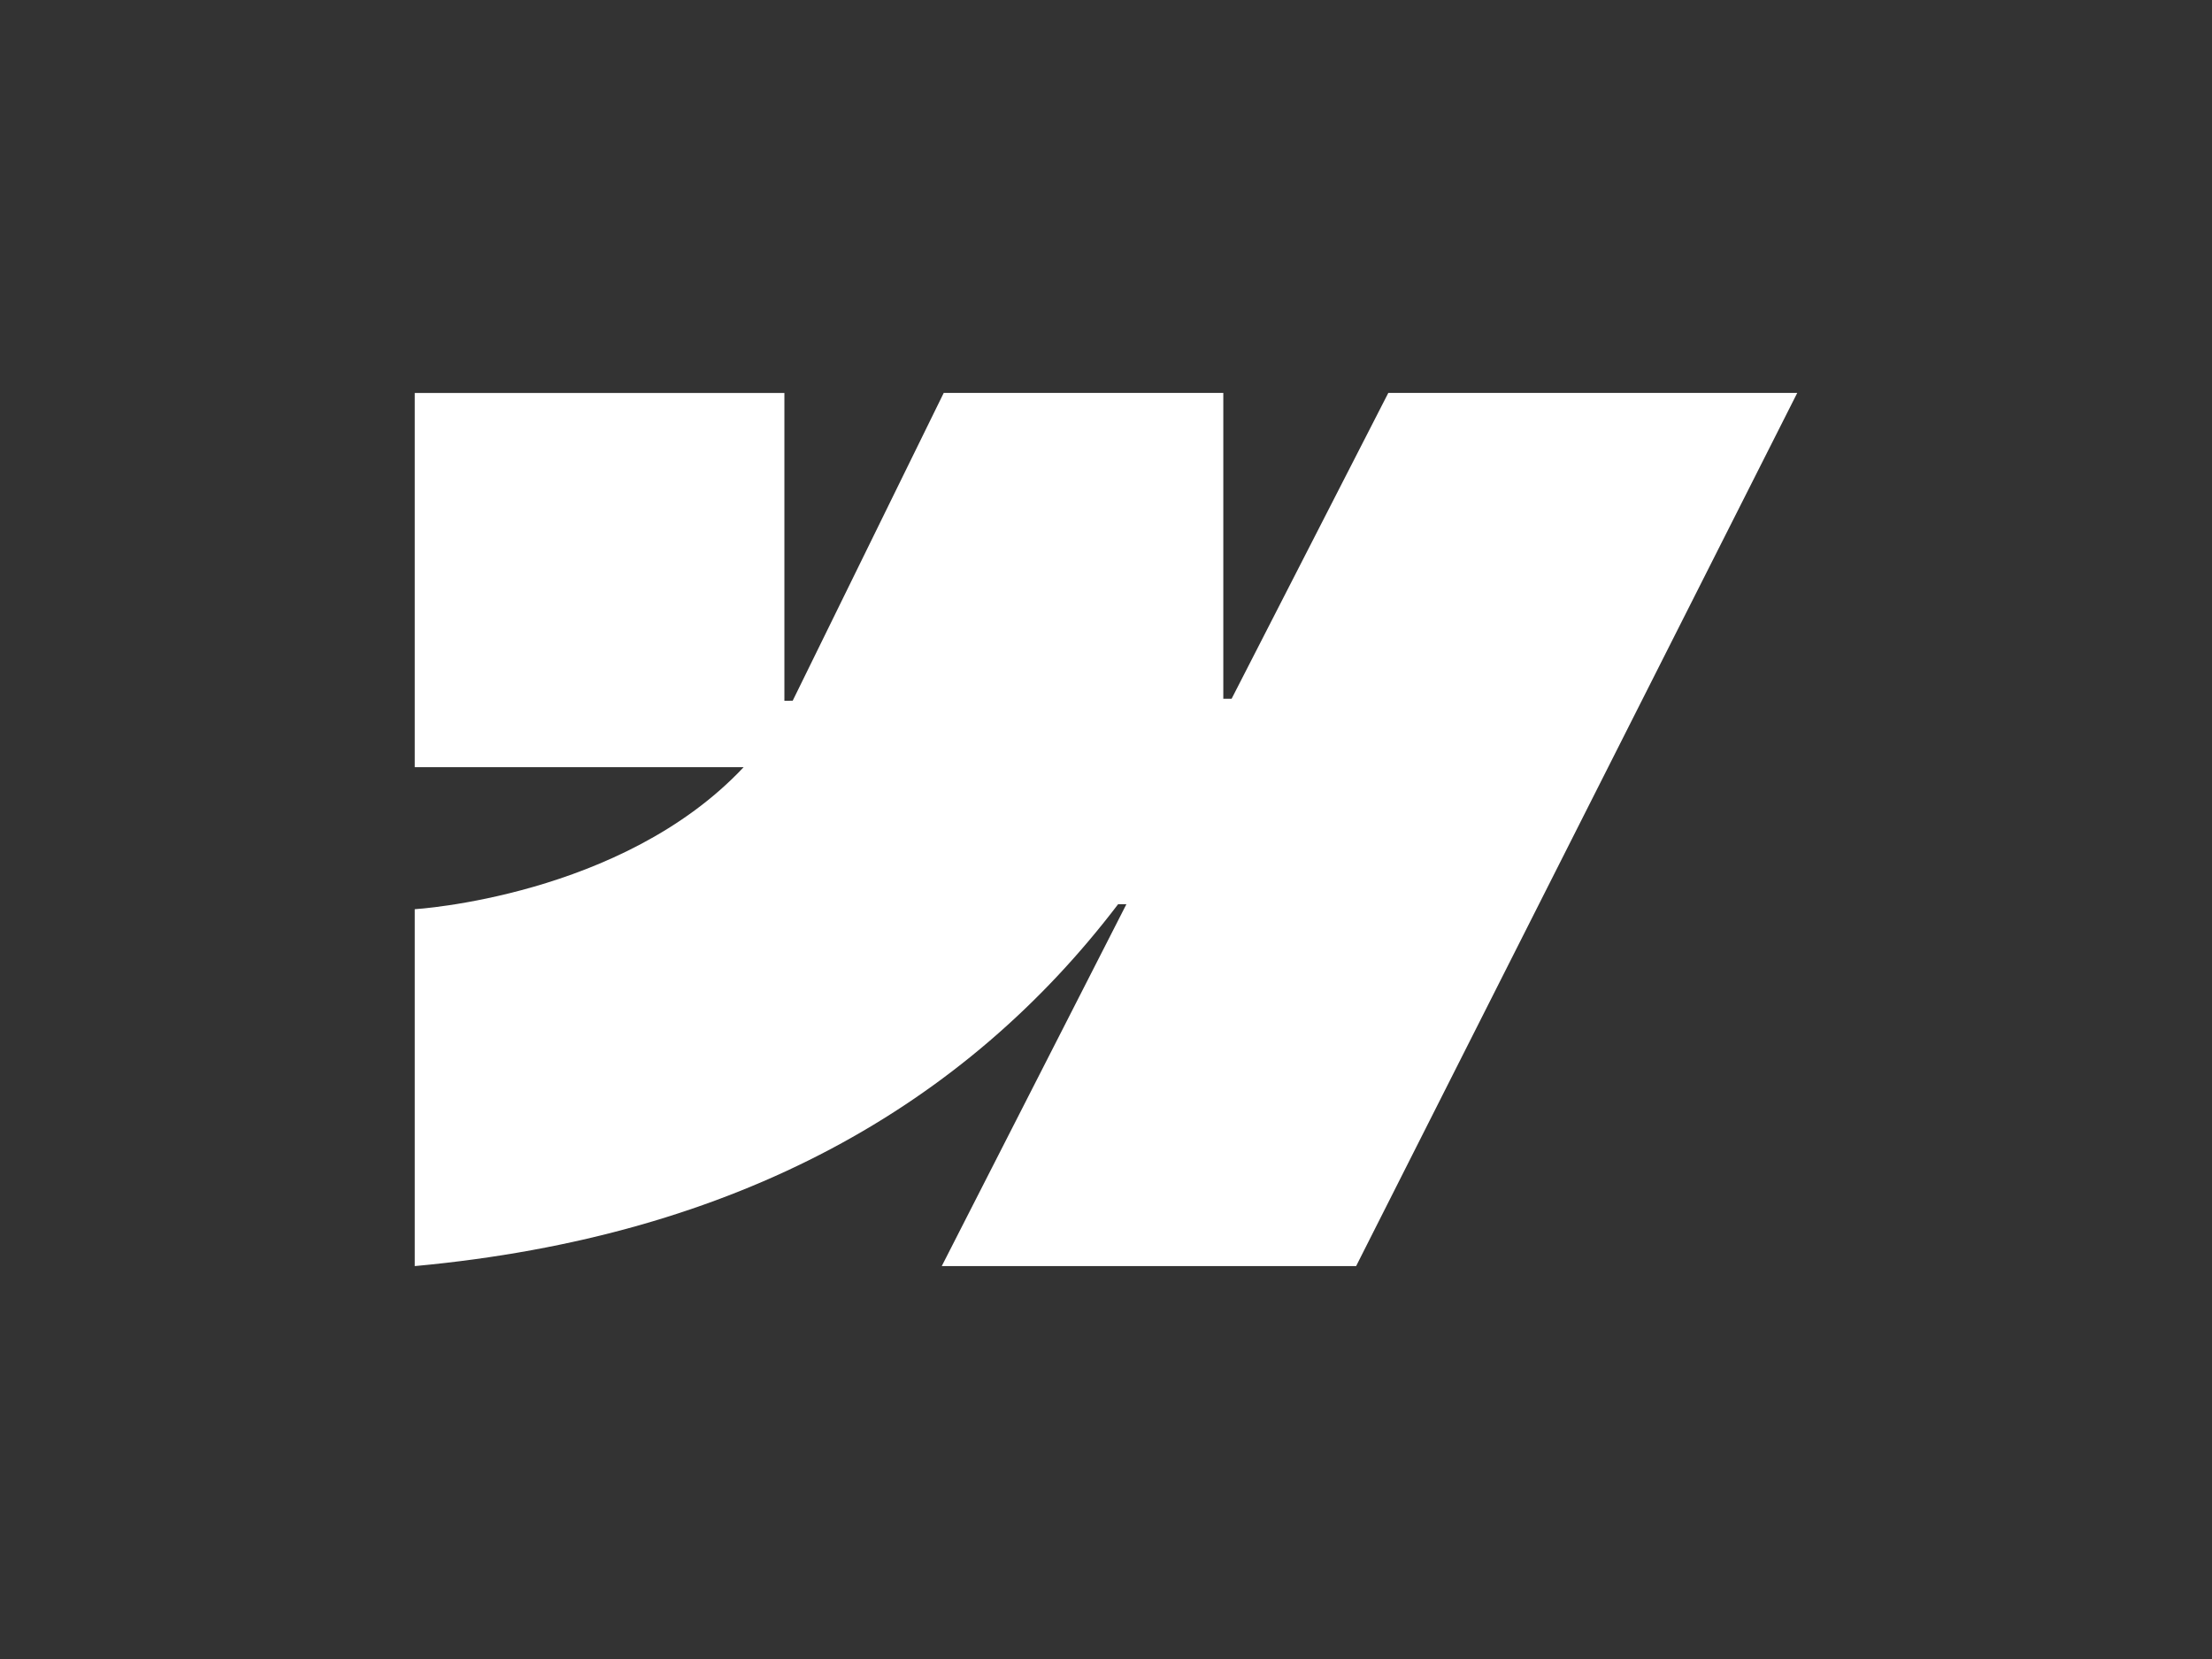 <svg xmlns="http://www.w3.org/2000/svg" width="64" height="48" fill="none" xmlns:v="https://vecta.io/nano"><rect width="100%" height="100%" fill="#333333" stroke="none"/><path fill-rule="evenodd" d="M52 11.368L39.237 36.632H27.248l5.342-10.47h-.24c-4.407 5.792-10.982 9.605-20.35 10.47V26.306s5.993-.358 9.516-4.109H12V11.369h10.695v8.906l.24-.001 4.37-8.906h8.089v8.85h.24l4.534-8.85H52z" fill="#fff"/></svg>
